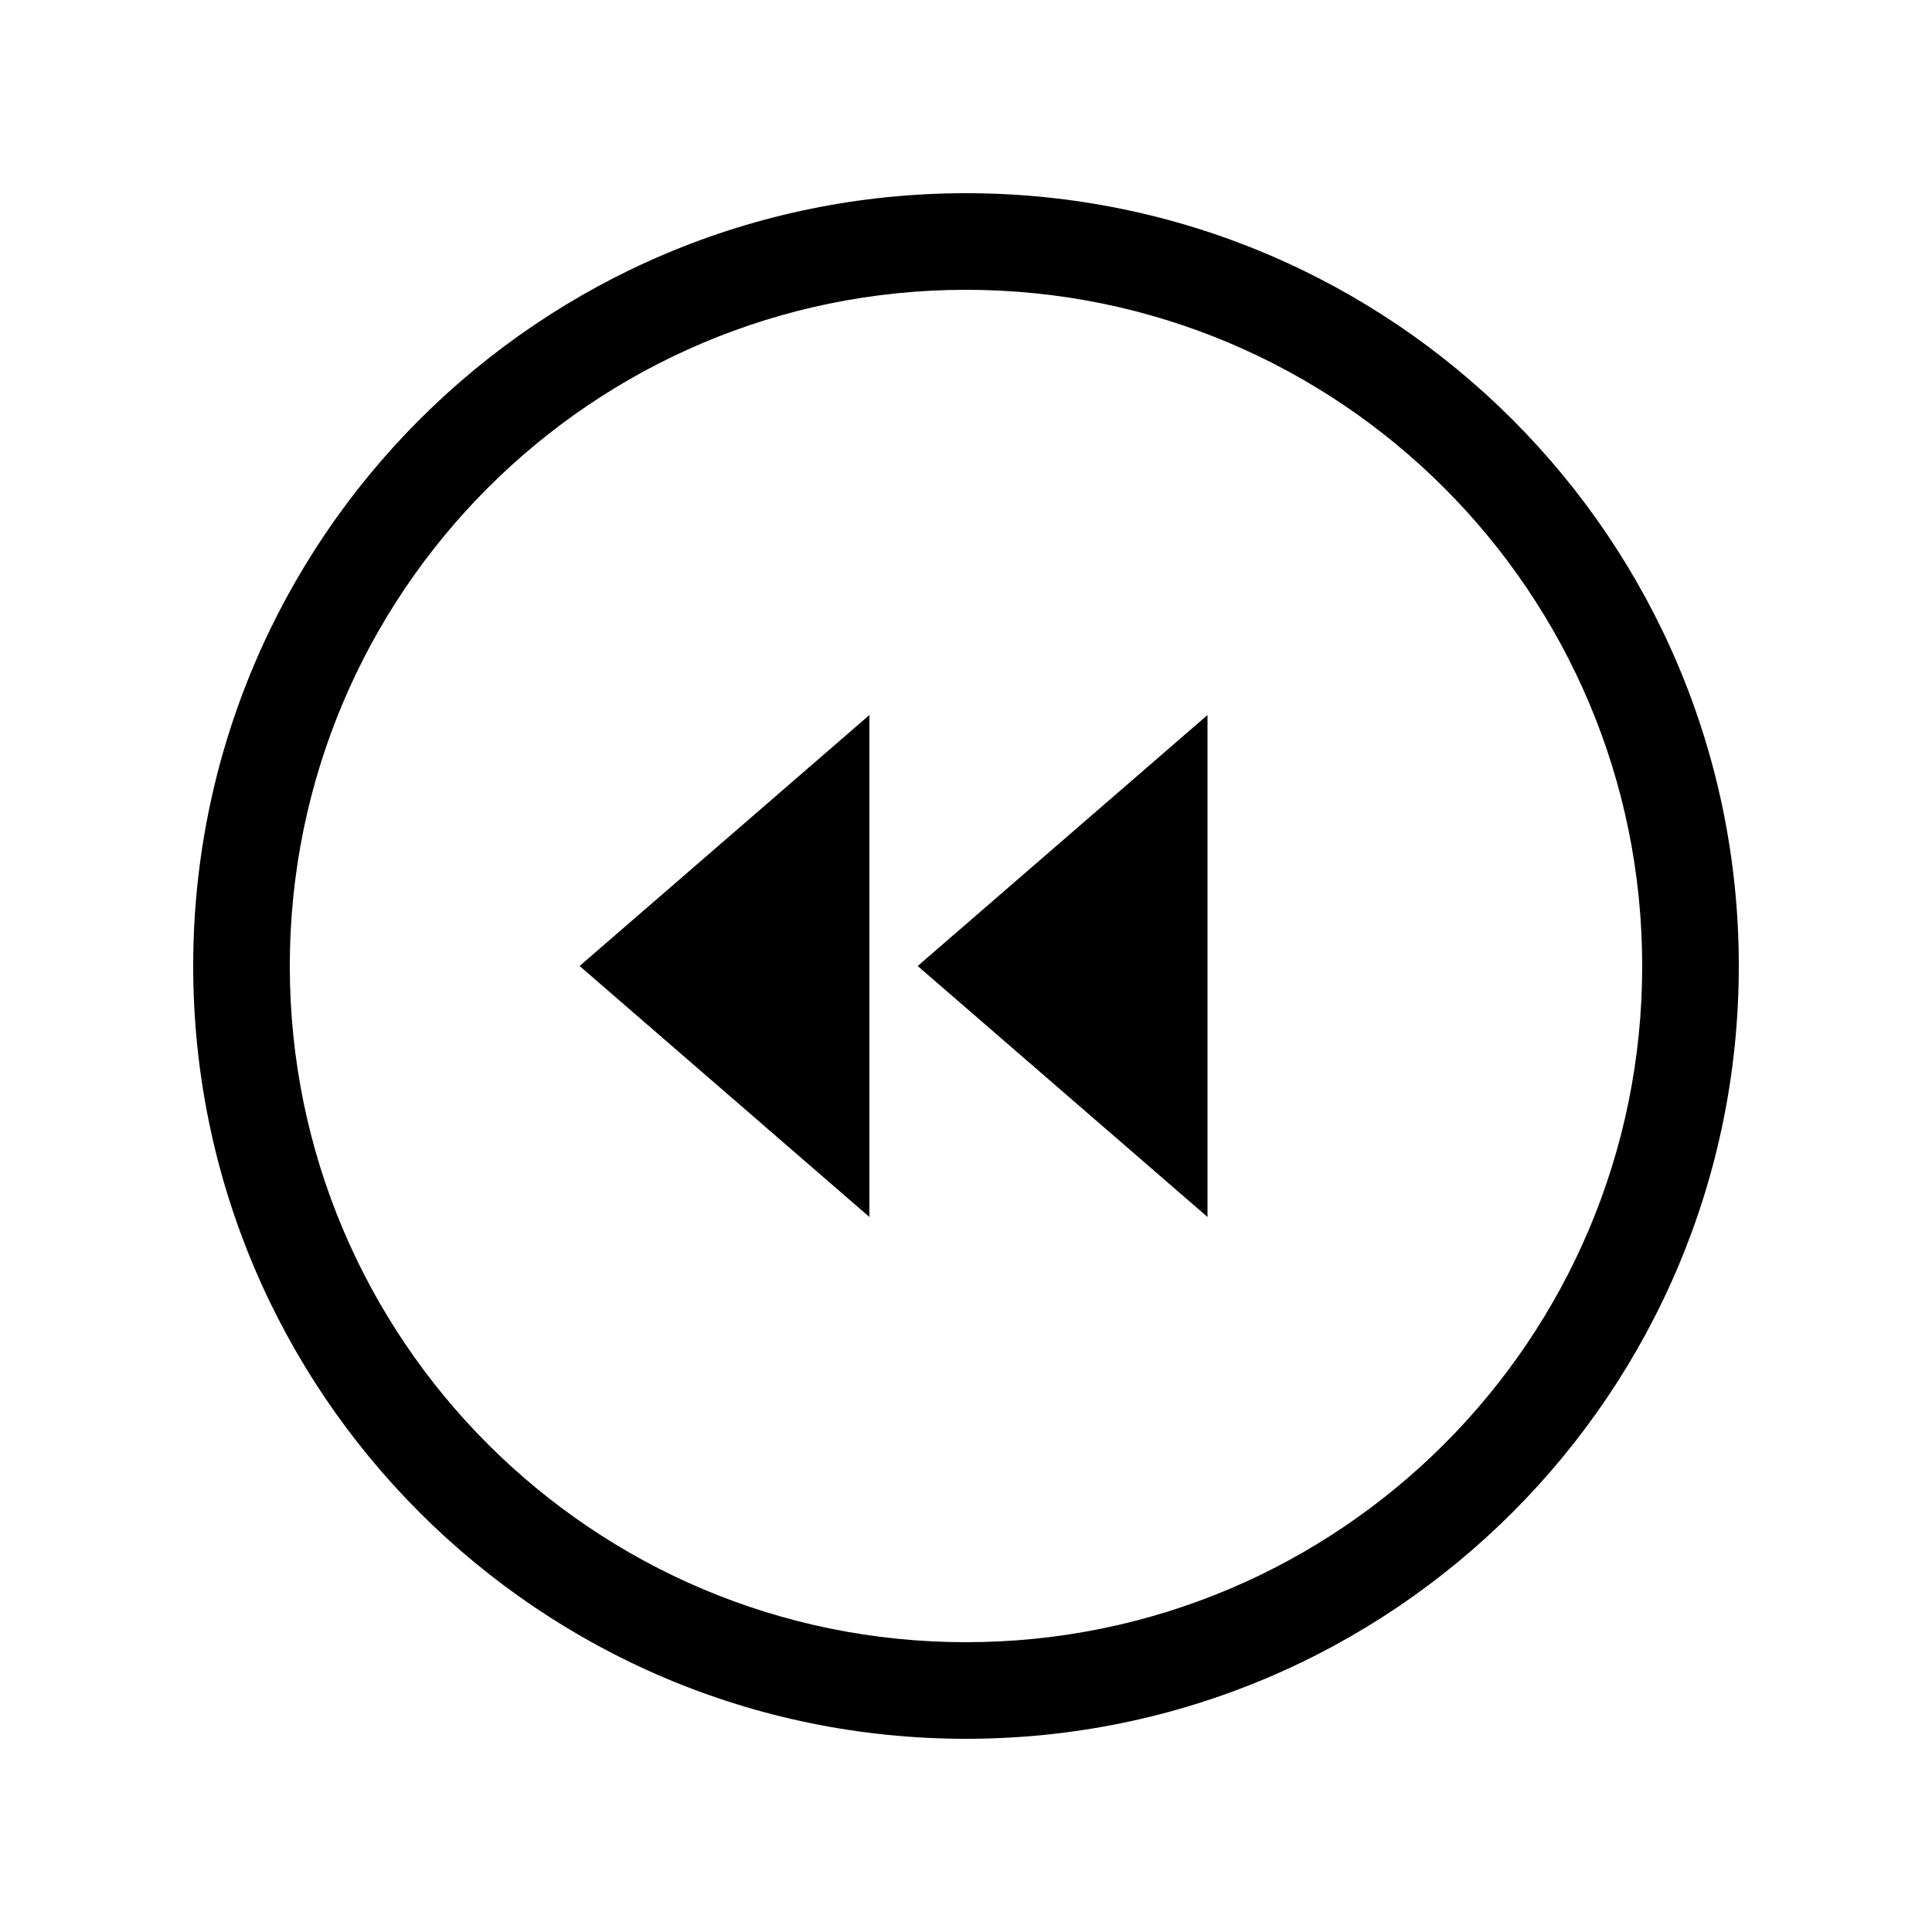 <svg data-icon-name='skip-backward-circle-outlined' width="20" height="20" viewBox="0 0 20 20" fill="none" xmlns="http://www.w3.org/2000/svg">
<path d="M9.5 10L12.5 12.598V7.402L9.5 10Z" fill="black"/>
<path d="M9 12.598L6 10L9 7.402V12.598Z" fill="black"/>
<path fill-rule="evenodd" clip-rule="evenodd" d="M10 18C14.418 18 18 14.418 18 10C18 5.582 14.418 2 10 2C5.582 2 2 5.582 2 10C2 14.418 5.582 18 10 18ZM10 17C13.866 17 17 13.866 17 10C17 6.134 13.866 3 10 3C6.134 3 3 6.134 3 10C3 13.866 6.134 17 10 17Z" fill="black"/>
</svg>
